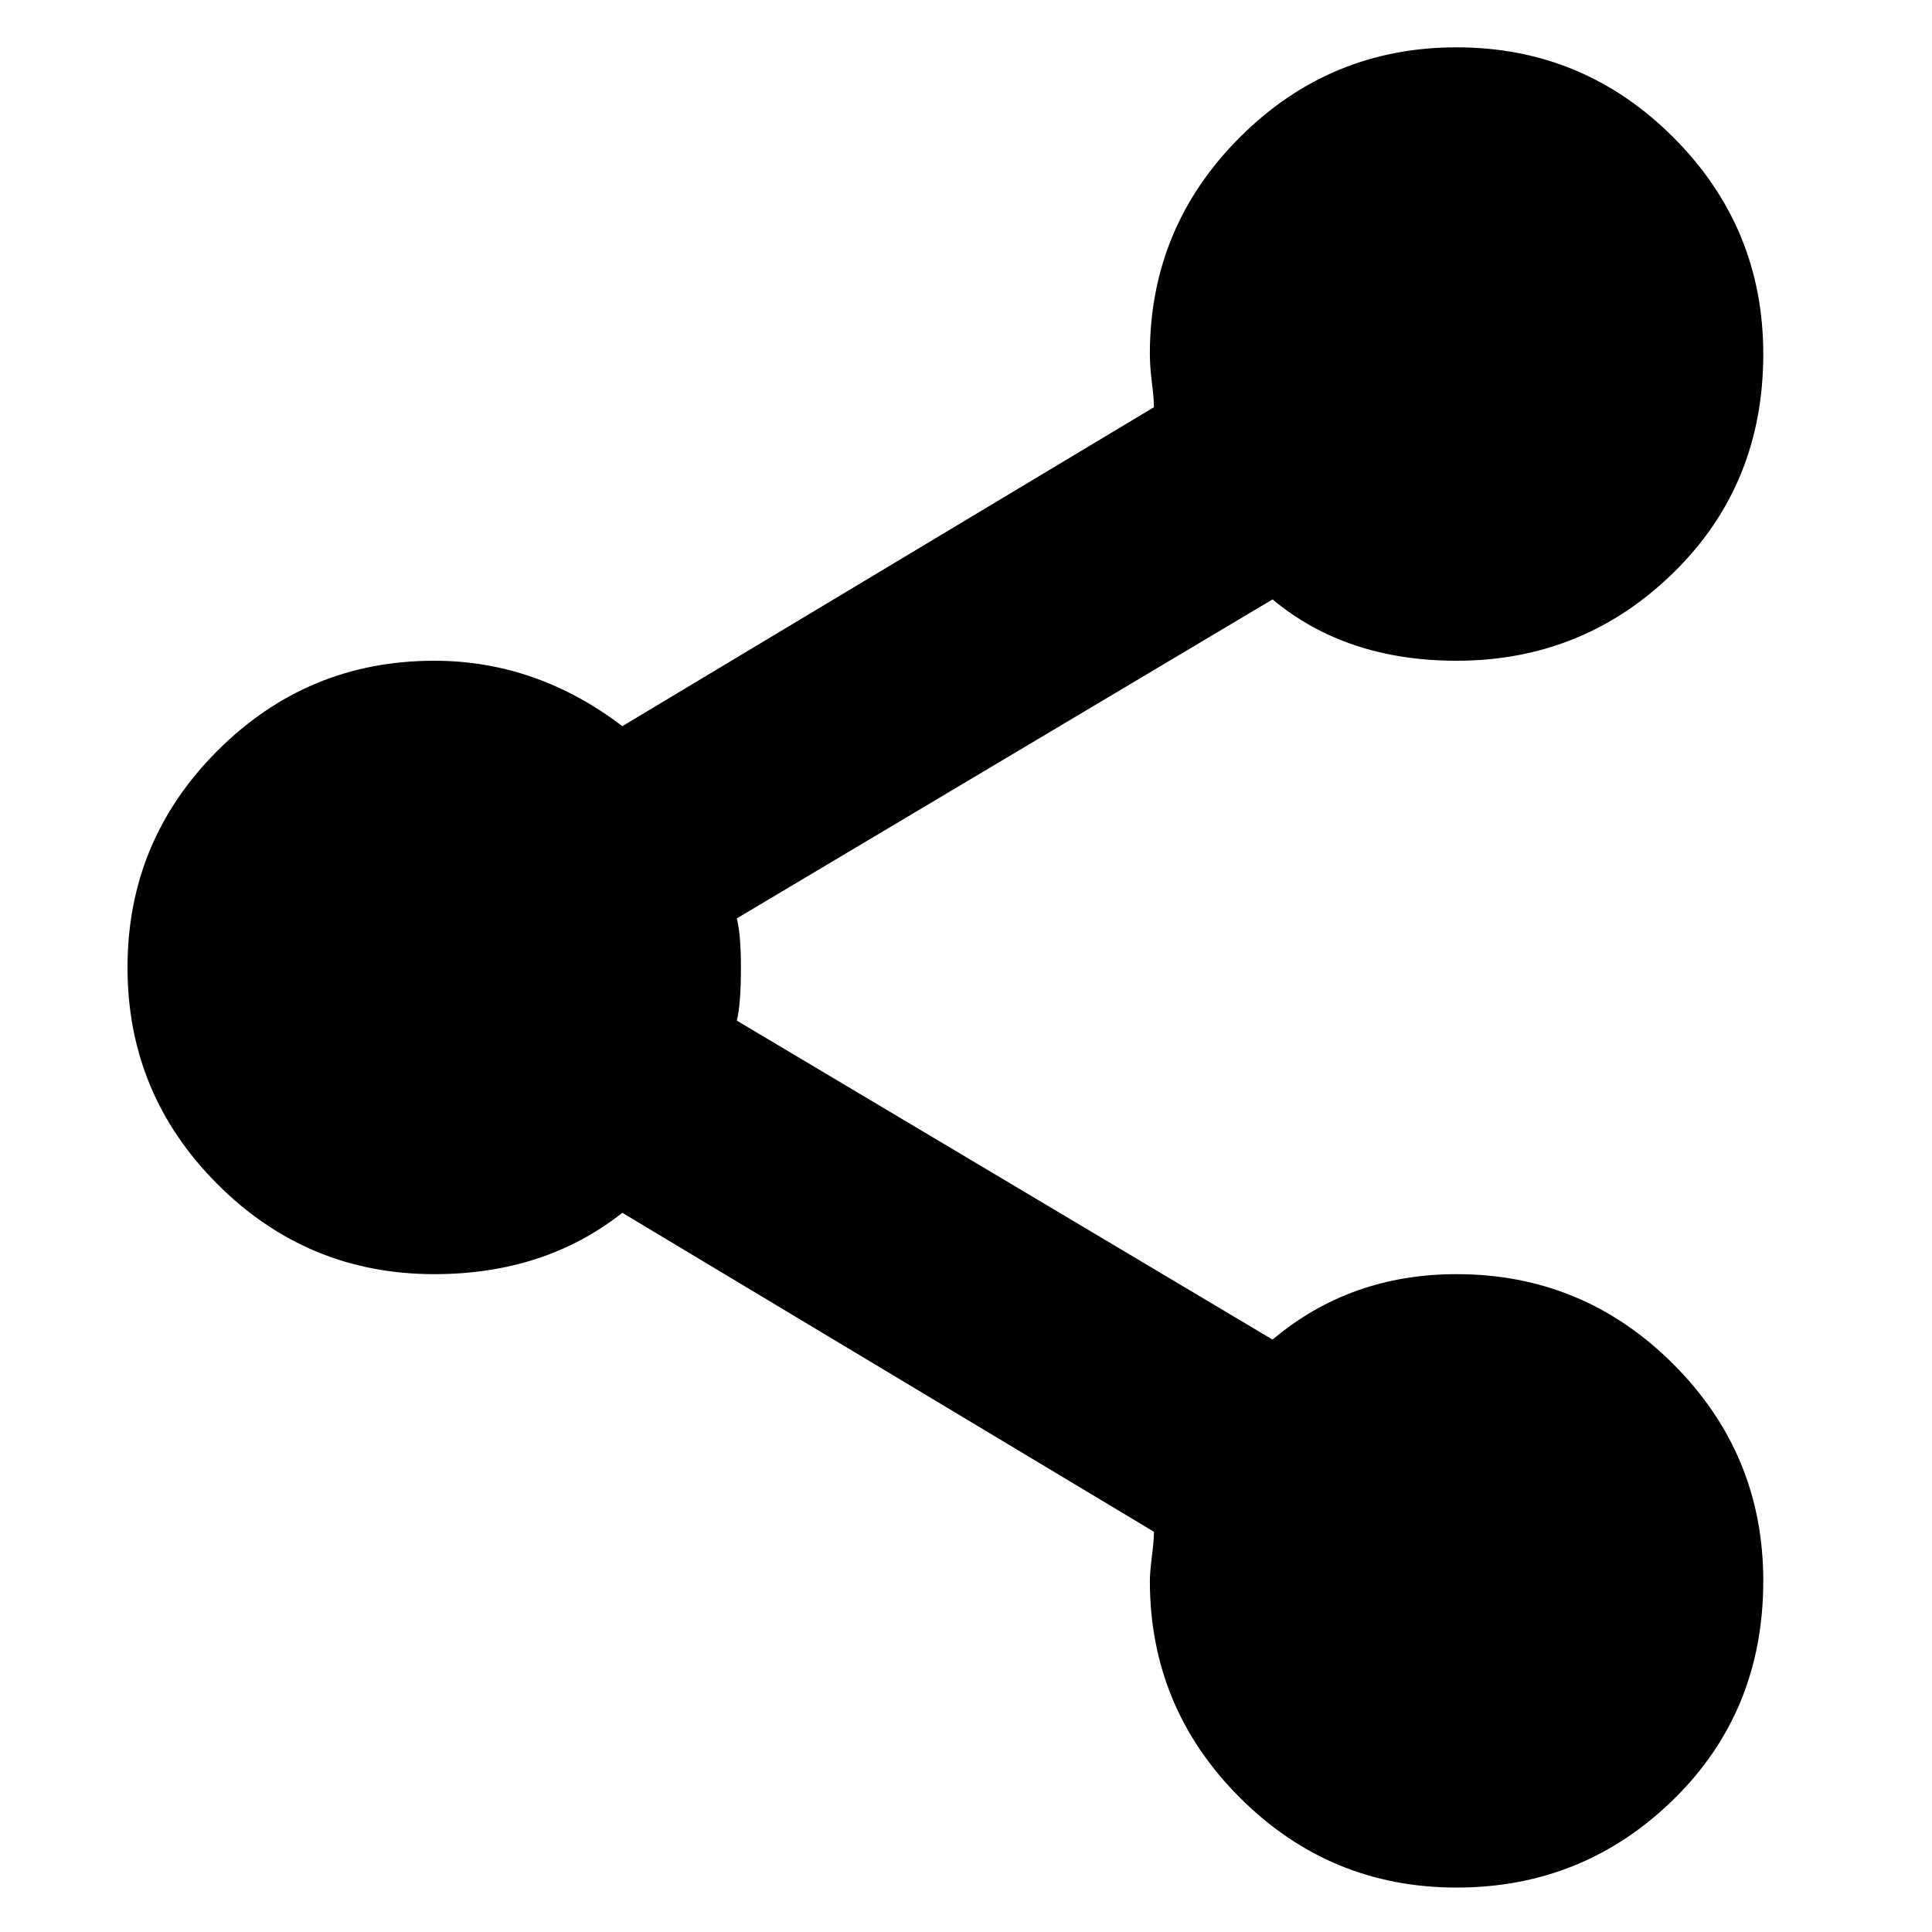 <?xml version="1.0" encoding="utf-8"?>
<!-- Generator: Adobe Illustrator 16.0.0, SVG Export Plug-In . SVG Version: 6.00 Build 0)  -->
<!DOCTYPE svg PUBLIC "-//W3C//DTD SVG 1.1//EN" "http://www.w3.org/Graphics/SVG/1.1/DTD/svg11.dtd">
<svg version="1.1" id="Capa_1" xmlns="http://www.w3.org/2000/svg" xmlns:xlink="http://www.w3.org/1999/xlink" x="0px" y="0px"
	 width="500px" height="500px" viewBox="0 0 500 500" enable-background="new 0 0 500 500" xml:space="preserve">
<path d="M376.958,171c21.872,0,40.57-7.585,56.092-22.754c15.522-15.169,23.283-34.043,23.283-56.621
	c0-21.872-7.761-40.569-23.283-56.091c-15.521-15.522-34.22-23.284-56.092-23.284c-21.871,0-40.569,7.761-56.091,23.284
	c-15.522,15.522-23.284,34.219-23.284,56.091c0,2.117,0.177,4.586,0.529,7.408c0.354,2.822,0.529,4.939,0.529,6.35l-137.583,82.55
	C146.242,176.644,130.014,171,112.375,171c-21.873,0-40.569,7.761-56.092,23.284C40.761,209.806,33,228.502,33,250.375
	s7.761,40.57,23.283,56.092c15.522,15.522,34.219,23.283,56.092,23.283c19.05,0,35.278-5.292,48.684-15.875l137.583,82.55
	c0,1.411-0.176,3.528-0.529,6.35c-0.353,2.822-0.529,4.938-0.529,6.351c0,21.872,7.762,40.57,23.284,56.092
	c15.521,15.522,34.22,23.283,56.091,23.283c21.872,0,40.57-7.584,56.092-22.754c15.522-15.17,23.283-34.043,23.283-56.621
	c0-21.872-7.761-40.57-23.283-56.092c-15.521-15.522-34.22-23.283-56.092-23.283c-18.345,0-34.219,5.645-47.624,16.934
	l-138.643-82.55c0.706-2.823,1.059-7.408,1.059-13.759c0-5.645-0.353-9.877-1.059-12.7l138.643-82.55
	C342.033,165.708,357.908,171,376.958,171z"/>
</svg>
